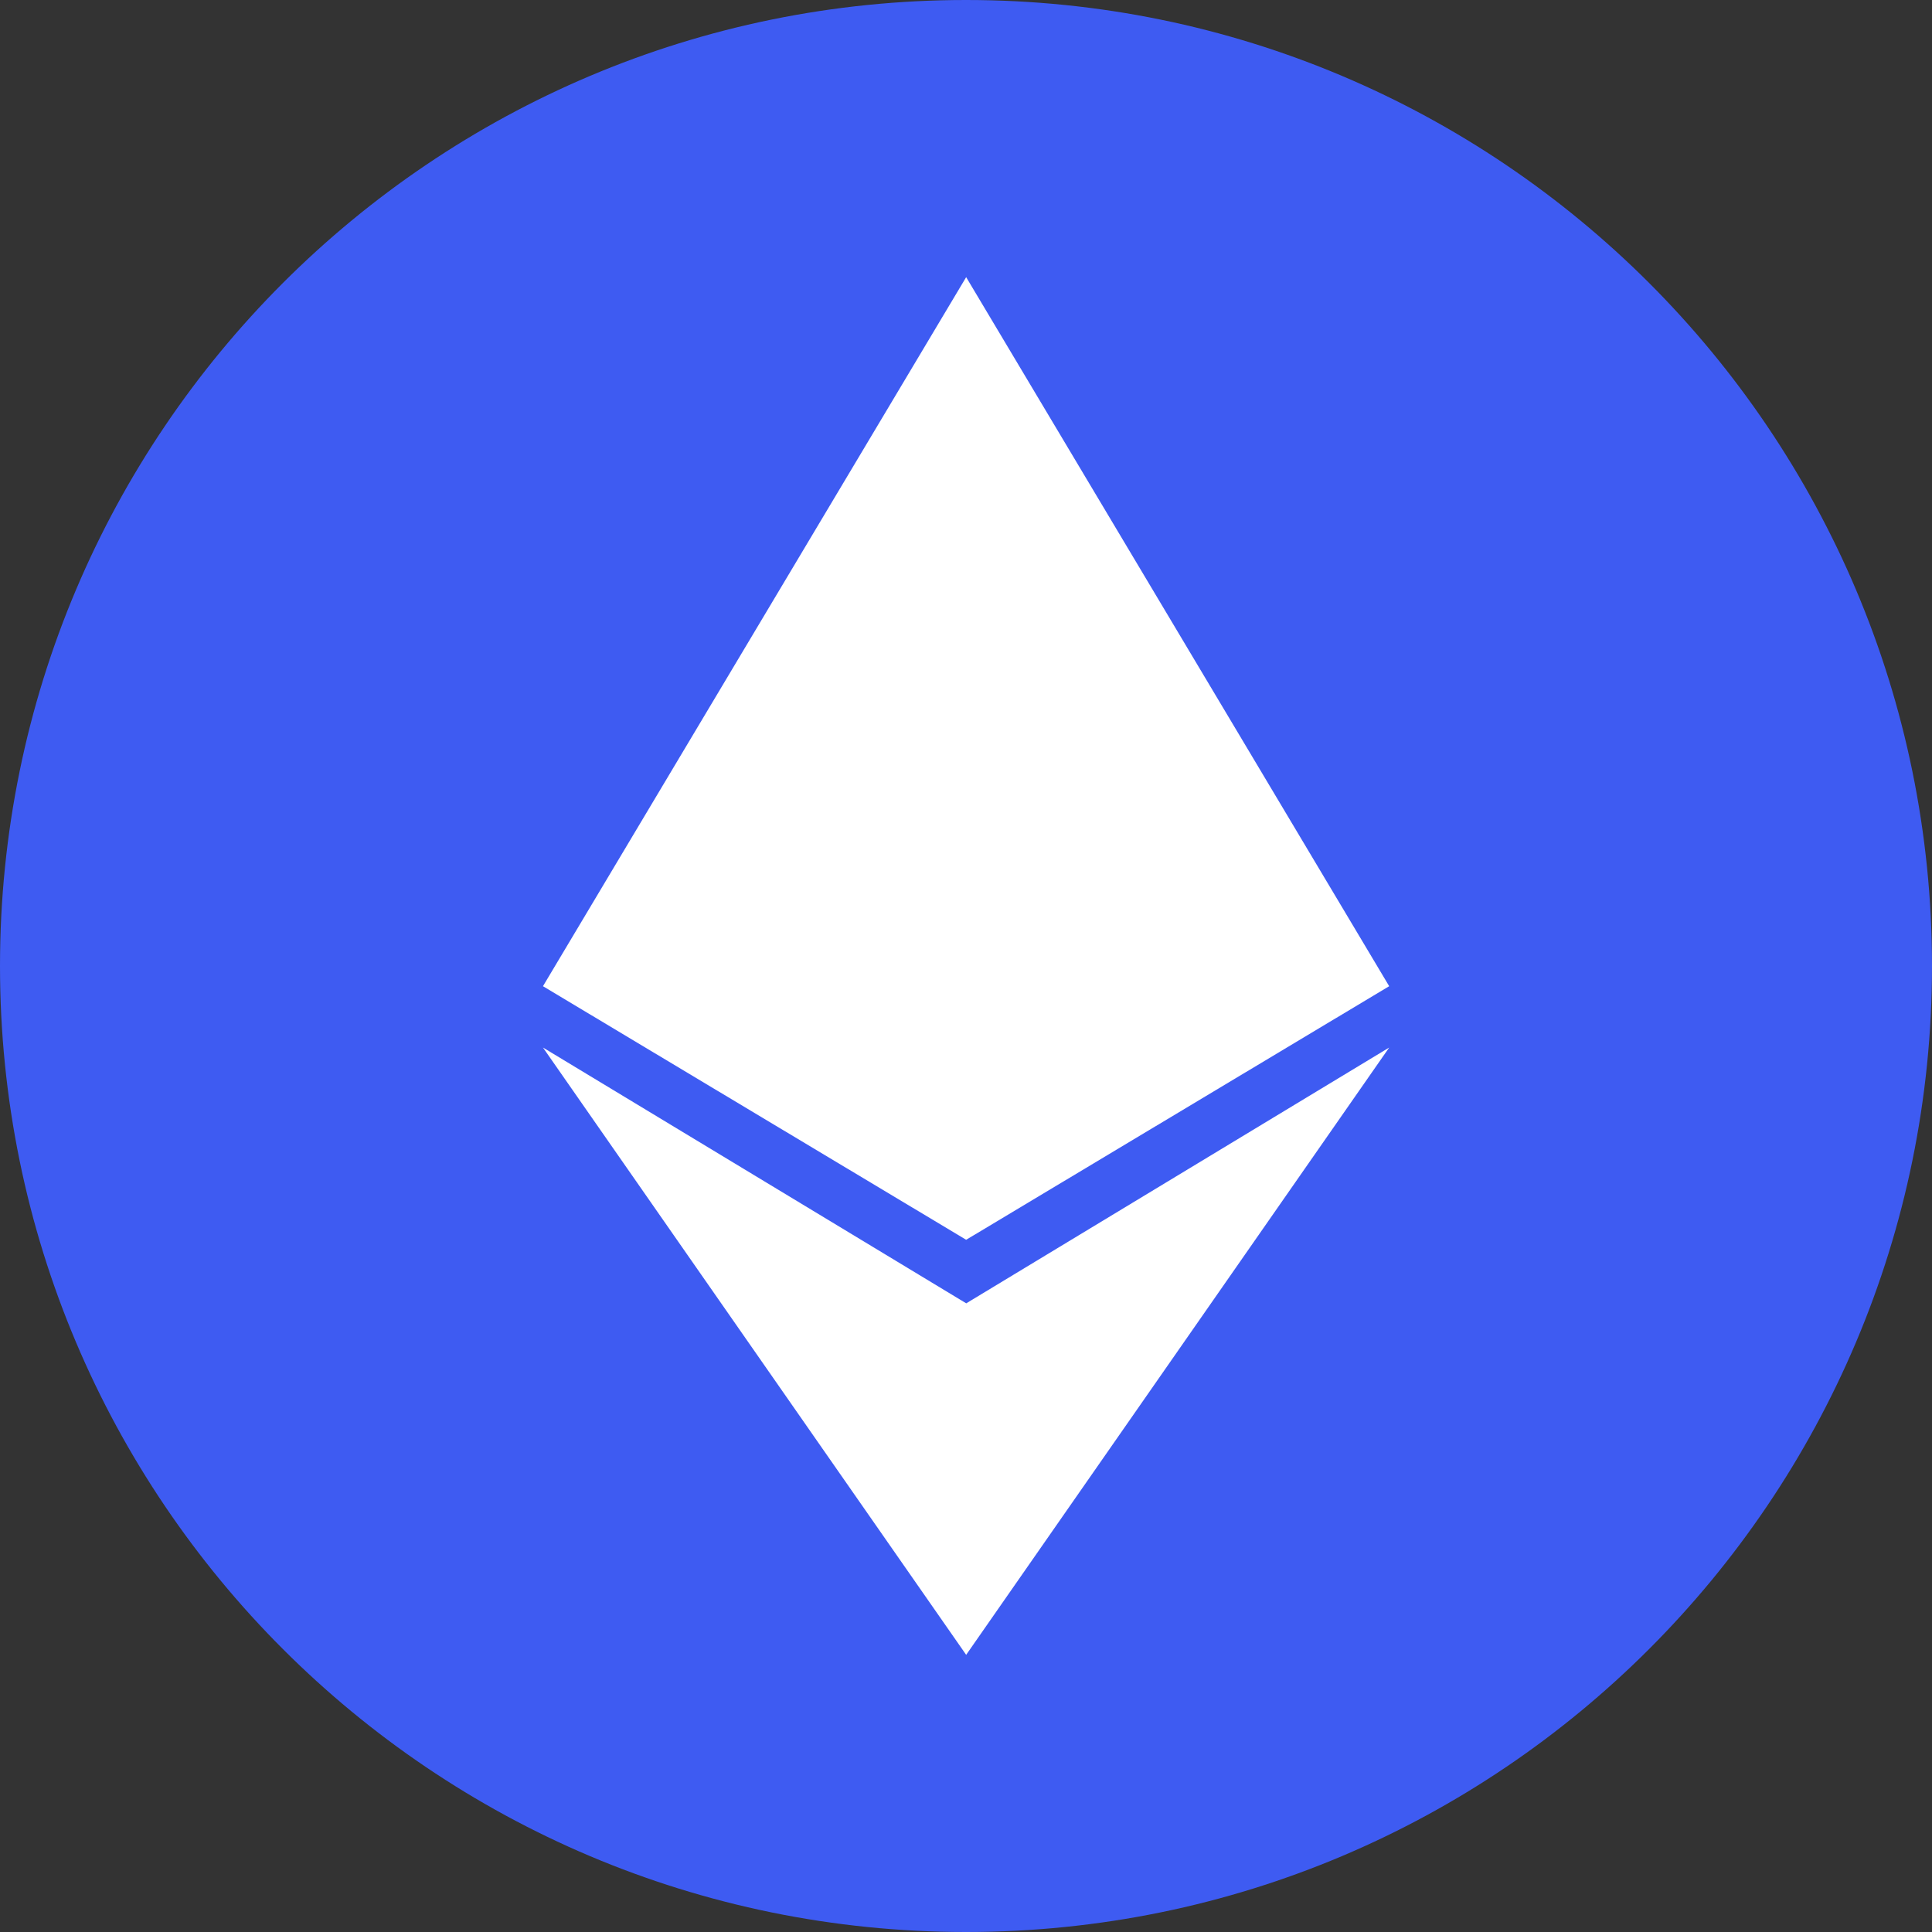 <?xml version="1.0" standalone="no"?><!DOCTYPE svg PUBLIC "-//W3C//DTD SVG 1.1//EN" "http://www.w3.org/Graphics/SVG/1.1/DTD/svg11.dtd"><svg t="1645609290143" class="icon" viewBox="0 0 1024 1024" version="1.1" xmlns="http://www.w3.org/2000/svg" p-id="1909" xmlns:xlink="http://www.w3.org/1999/xlink" width="200" height="200"><rect x="0" y="0" width="1024" height="1024" fill="#333333" stroke="none"/><defs><style type="text/css"></style></defs><path d="M512 0c282.795 0 512 229.205 512 512s-229.205 512-512 512S0 794.795 0 512 229.291 0 512 0z" fill="#3E5BF2" p-id="1910"></path><path d="M512.085 146.901v510.208l224.213-134.4-224.213-375.808z m0 730.197l224.213-321.877-224.213 135.595v186.283z m0-730.197v510.208l-224.299-134.4 224.299-375.808zM512.085 690.773v186.325l-224.299-321.877z" fill="#FFFFFF" p-id="1911"></path></svg>